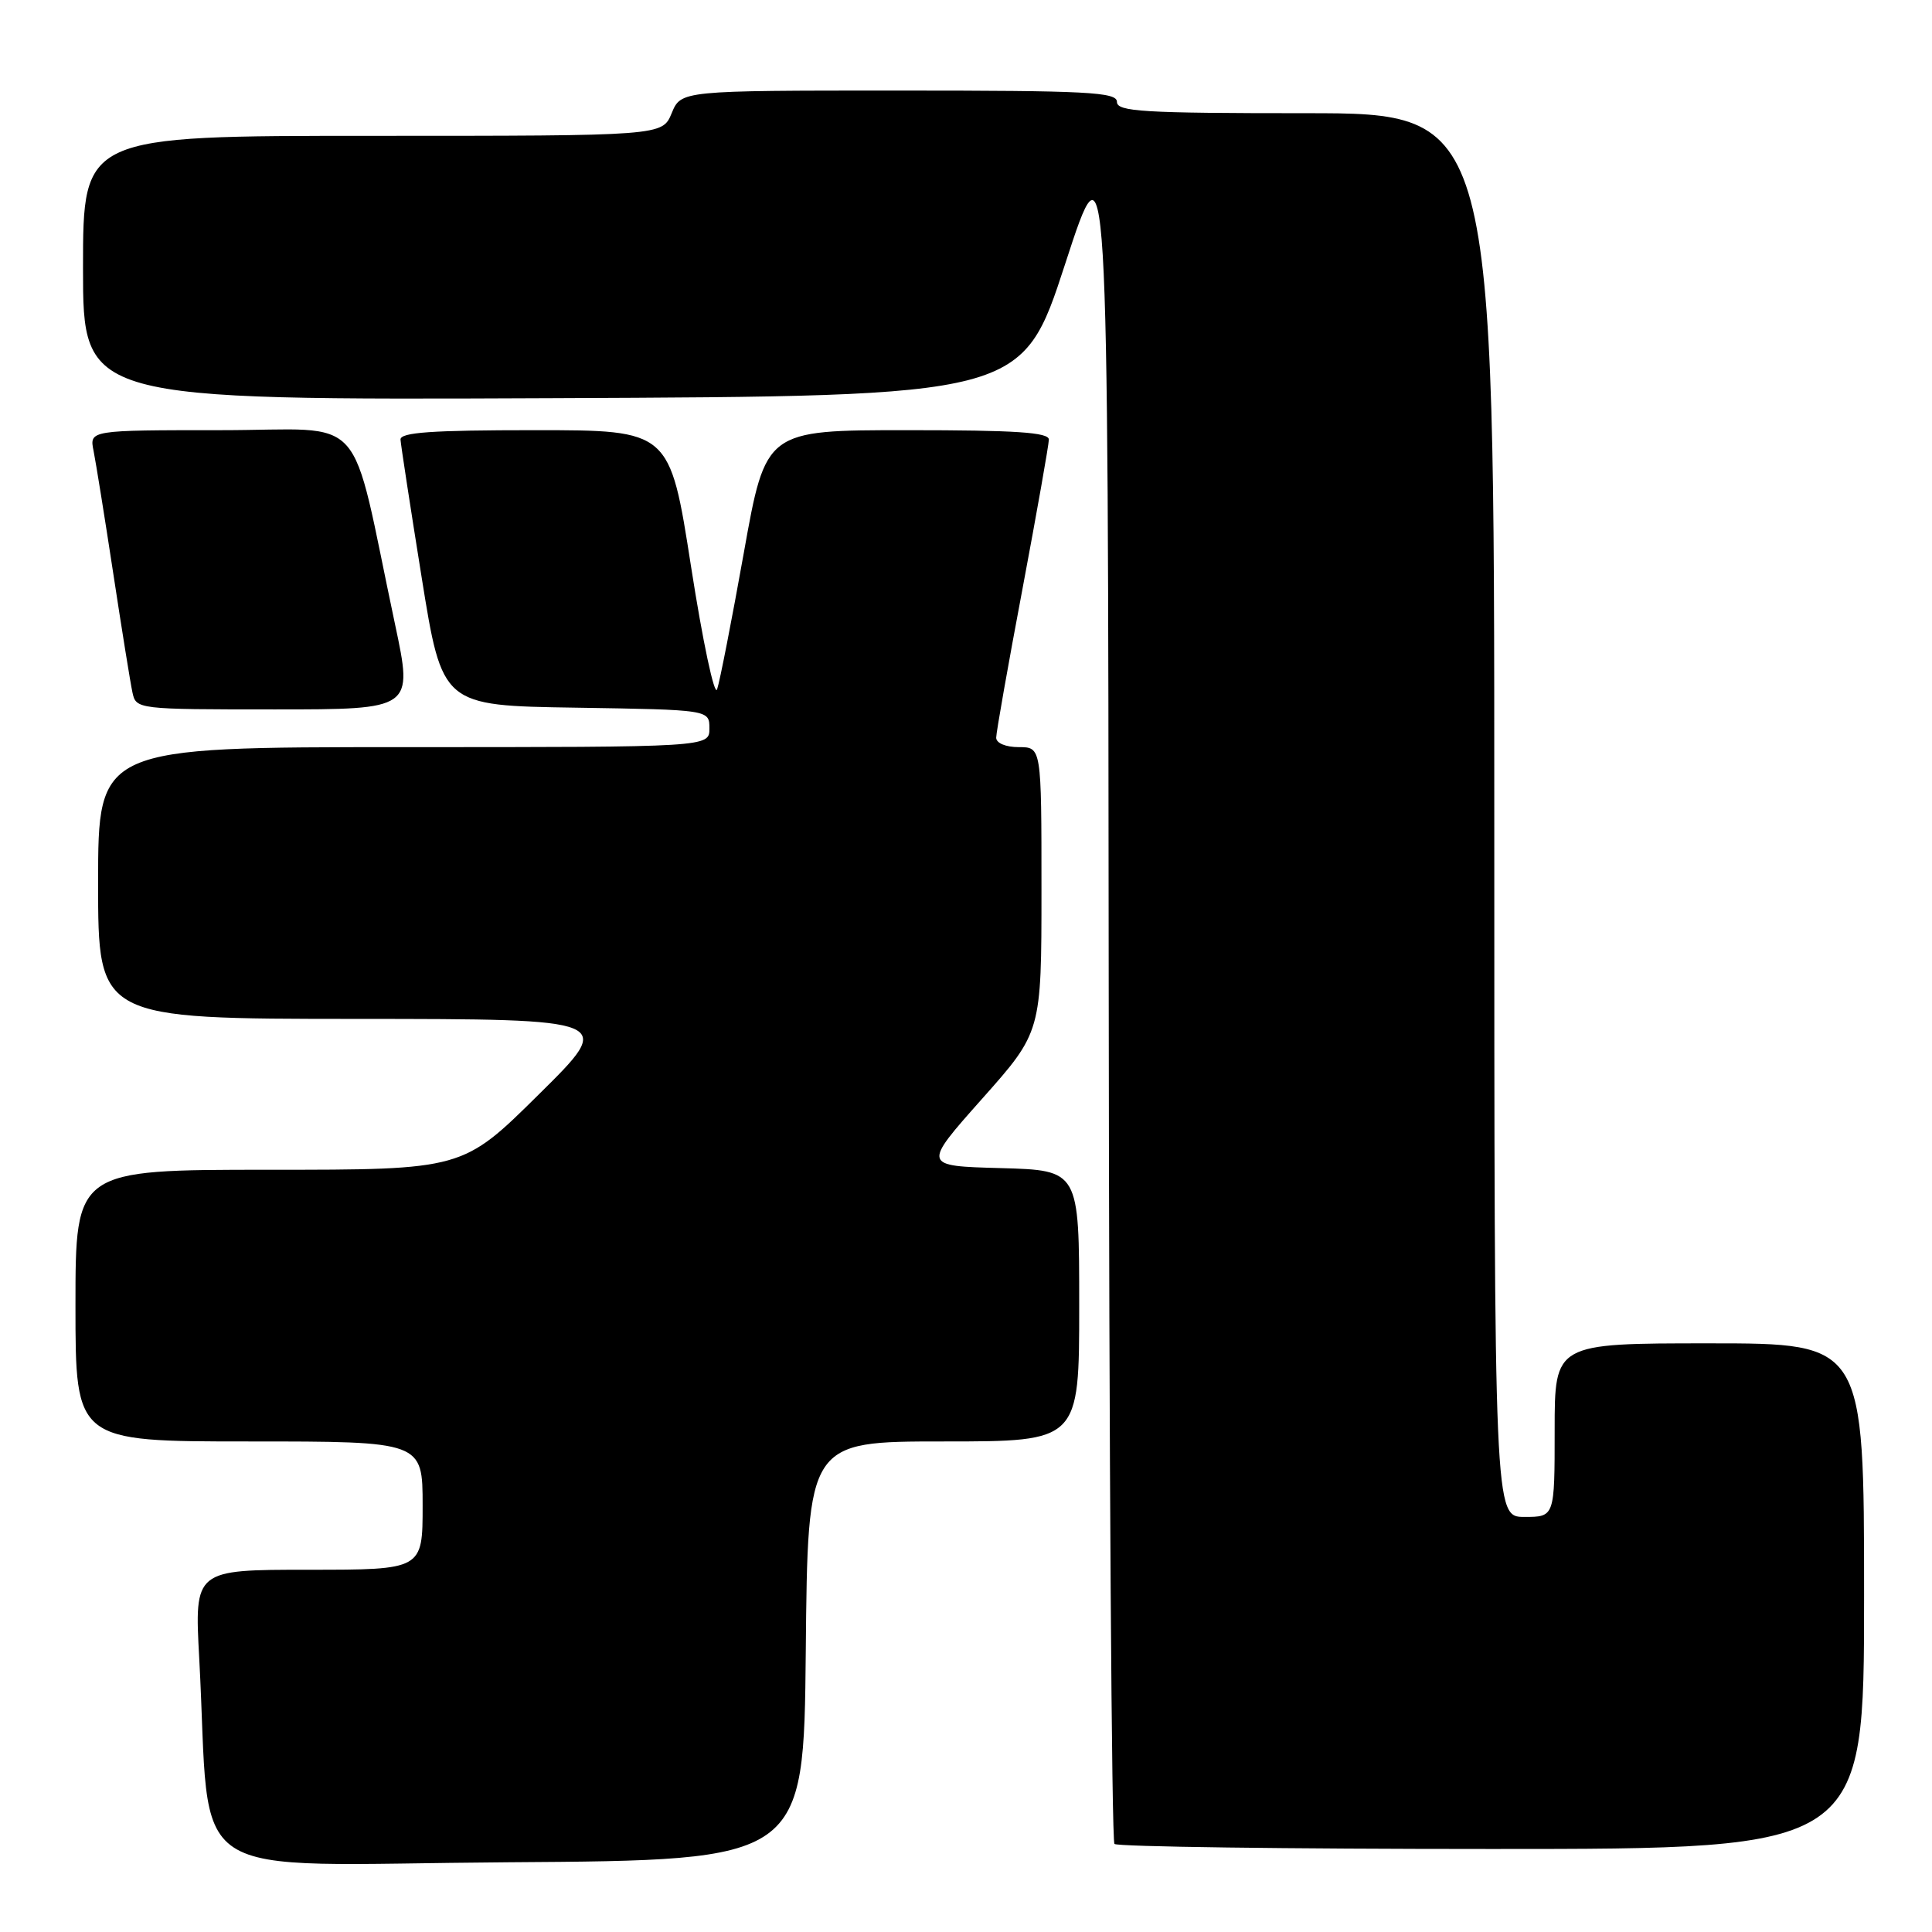 <?xml version="1.0" encoding="UTF-8" standalone="no"?>
<!DOCTYPE svg PUBLIC "-//W3C//DTD SVG 1.1//EN" "http://www.w3.org/Graphics/SVG/1.1/DTD/svg11.dtd" >
<svg xmlns="http://www.w3.org/2000/svg" xmlns:xlink="http://www.w3.org/1999/xlink" version="1.1" viewBox="0 0 256 256">
 <g >
 <path fill="currentColor"
d=" M 106.77 218.75 C 107.03 191.00 107.03 191.00 125.02 191.00 C 143.00 191.00 143.00 191.00 143.00 173.03 C 143.00 155.07 143.00 155.07 132.61 154.78 C 122.22 154.50 122.22 154.50 130.11 145.62 C 138.00 136.75 138.00 136.75 138.00 117.87 C 138.00 99.00 138.00 99.00 135.00 99.00 C 133.27 99.00 132.00 98.47 132.00 97.75 C 132.00 97.06 133.57 88.17 135.49 78.00 C 137.40 67.83 138.97 58.94 138.98 58.25 C 139.00 57.29 134.59 57.00 120.23 57.00 C 101.46 57.00 101.46 57.00 98.56 73.25 C 96.96 82.19 95.37 90.33 95.02 91.34 C 94.68 92.35 93.12 85.04 91.57 75.09 C 88.75 57.00 88.75 57.00 70.87 57.00 C 57.20 57.00 53.02 57.29 53.07 58.25 C 53.11 58.94 54.37 67.15 55.87 76.50 C 58.60 93.50 58.60 93.50 76.30 93.77 C 94.00 94.05 94.00 94.05 94.00 96.52 C 94.00 99.00 94.00 99.00 53.50 99.00 C 13.00 99.00 13.00 99.00 13.00 117.00 C 13.00 135.00 13.00 135.00 47.25 135.01 C 81.50 135.03 81.50 135.03 71.40 145.01 C 61.31 155.00 61.31 155.00 35.65 155.00 C 10.00 155.00 10.00 155.00 10.00 173.00 C 10.00 191.00 10.00 191.00 33.00 191.00 C 56.00 191.00 56.00 191.00 56.00 199.50 C 56.00 208.00 56.00 208.00 40.88 208.00 C 25.76 208.00 25.76 208.00 26.40 219.75 C 28.05 250.22 23.25 247.06 67.36 246.76 C 106.50 246.50 106.50 246.50 106.77 218.75 Z  M 247.00 211.50 C 247.00 178.00 247.00 178.00 226.50 178.00 C 206.00 178.00 206.00 178.00 206.00 189.50 C 206.00 201.00 206.00 201.00 202.00 201.00 C 198.00 201.00 198.00 201.00 198.00 108.00 C 198.00 15.00 198.00 15.00 173.00 15.00 C 151.44 15.00 148.00 14.79 148.00 13.50 C 148.00 12.20 144.12 12.00 119.12 12.00 C 90.24 12.00 90.24 12.00 89.00 15.00 C 87.76 18.00 87.76 18.00 49.38 18.00 C 11.00 18.00 11.00 18.00 11.00 35.51 C 11.00 53.02 11.00 53.02 73.22 52.76 C 135.43 52.50 135.43 52.50 141.13 35.00 C 146.82 17.50 146.82 17.50 146.91 130.58 C 146.96 192.78 147.30 243.97 147.67 244.33 C 148.03 244.70 170.53 245.00 197.67 245.00 C 247.00 245.00 247.00 245.00 247.00 211.50 Z  M 52.35 82.75 C 46.20 53.83 49.03 57.00 29.32 57.00 C 11.84 57.00 11.84 57.00 12.40 59.75 C 12.70 61.26 13.88 68.58 15.01 76.00 C 16.14 83.42 17.28 90.51 17.55 91.75 C 18.03 93.98 18.17 94.00 36.39 94.00 C 54.74 94.00 54.74 94.00 52.35 82.75 Z "/>
</g>
</svg>